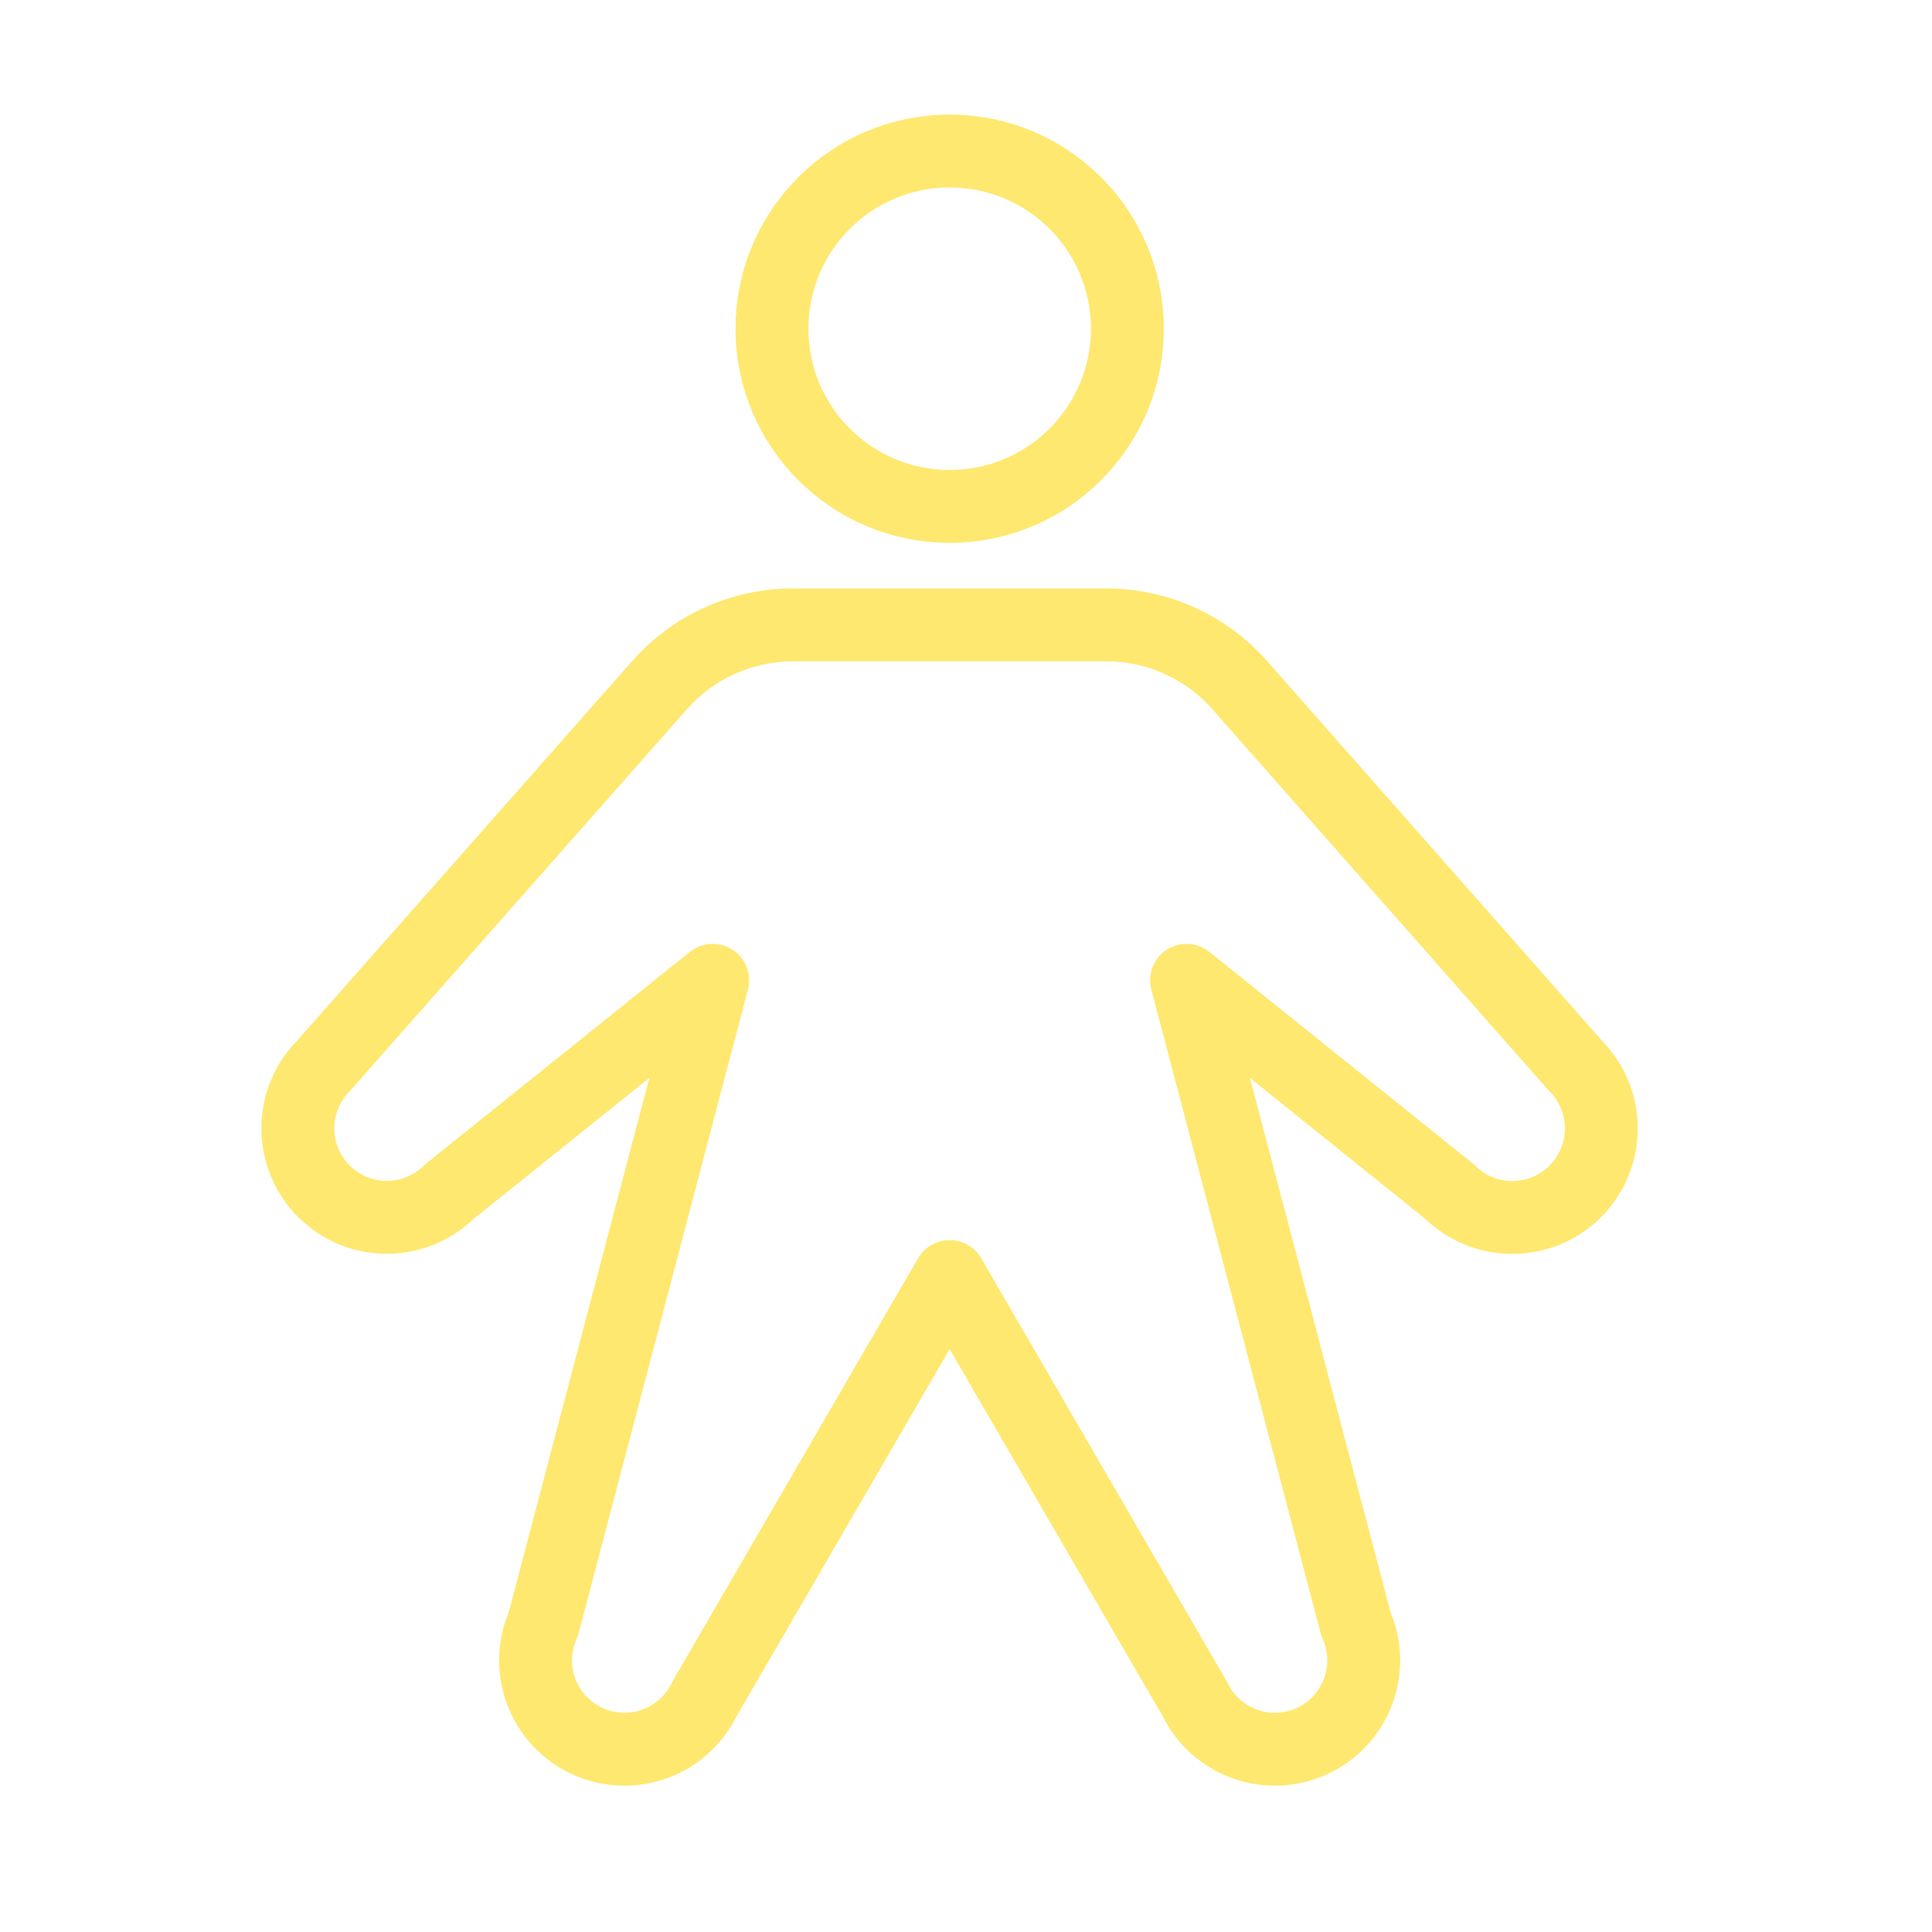 <svg width="53" height="53" viewBox="0 0 53 53" fill="none" xmlns="http://www.w3.org/2000/svg">
<g clip-path="url(#clip0_81_143)">
<path d="M26.052 13.893C28.744 13.893 30.927 11.71 30.927 9.018C30.927 6.326 28.744 4.143 26.052 4.143C23.359 4.143 21.177 6.326 21.177 9.018C21.177 11.71 23.359 13.893 26.052 13.893Z" stroke="#FFE870" stroke-width="2" stroke-linecap="round" stroke-linejoin="round"/>
<path d="M30.352 17.143C31.043 17.143 31.727 17.29 32.358 17.575C32.988 17.86 33.55 18.276 34.008 18.794L43.214 29.231C43.44 29.458 43.62 29.727 43.743 30.023C43.865 30.319 43.929 30.637 43.929 30.957C43.929 31.278 43.865 31.596 43.743 31.892C43.62 32.188 43.44 32.457 43.214 32.684C42.987 32.911 42.718 33.091 42.421 33.213C42.125 33.336 41.807 33.399 41.487 33.399C41.166 33.399 40.849 33.336 40.553 33.213C40.256 33.091 39.987 32.911 39.76 32.684L32.551 26.893L37.197 44.551C37.459 45.135 37.481 45.799 37.258 46.399C37.034 46.999 36.584 47.487 36.003 47.758C35.423 48.029 34.759 48.06 34.156 47.845C33.552 47.63 33.058 47.187 32.779 46.61L26.051 35.018L19.324 46.61C19.045 47.187 18.55 47.63 17.947 47.845C17.344 48.06 16.68 48.029 16.1 47.758C15.519 47.487 15.069 46.999 14.845 46.399C14.622 45.799 14.644 45.135 14.906 44.551L19.551 26.893L12.338 32.68C11.88 33.138 11.259 33.395 10.612 33.395C9.964 33.395 9.343 33.138 8.885 32.68C8.427 32.222 8.17 31.601 8.17 30.953C8.17 30.306 8.427 29.685 8.885 29.227L18.095 18.794C18.552 18.276 19.115 17.86 19.745 17.575C20.376 17.29 21.06 17.143 21.751 17.143H30.352Z" stroke="#FFE870" stroke-width="2" stroke-linecap="round" stroke-linejoin="round"/>
</g>
<defs>
<clipPath id="clip0_81_143">
<rect width="52" height="52" fill="white" transform="translate(0.051 0.893)"/>
</clipPath>
</defs>
</svg>
